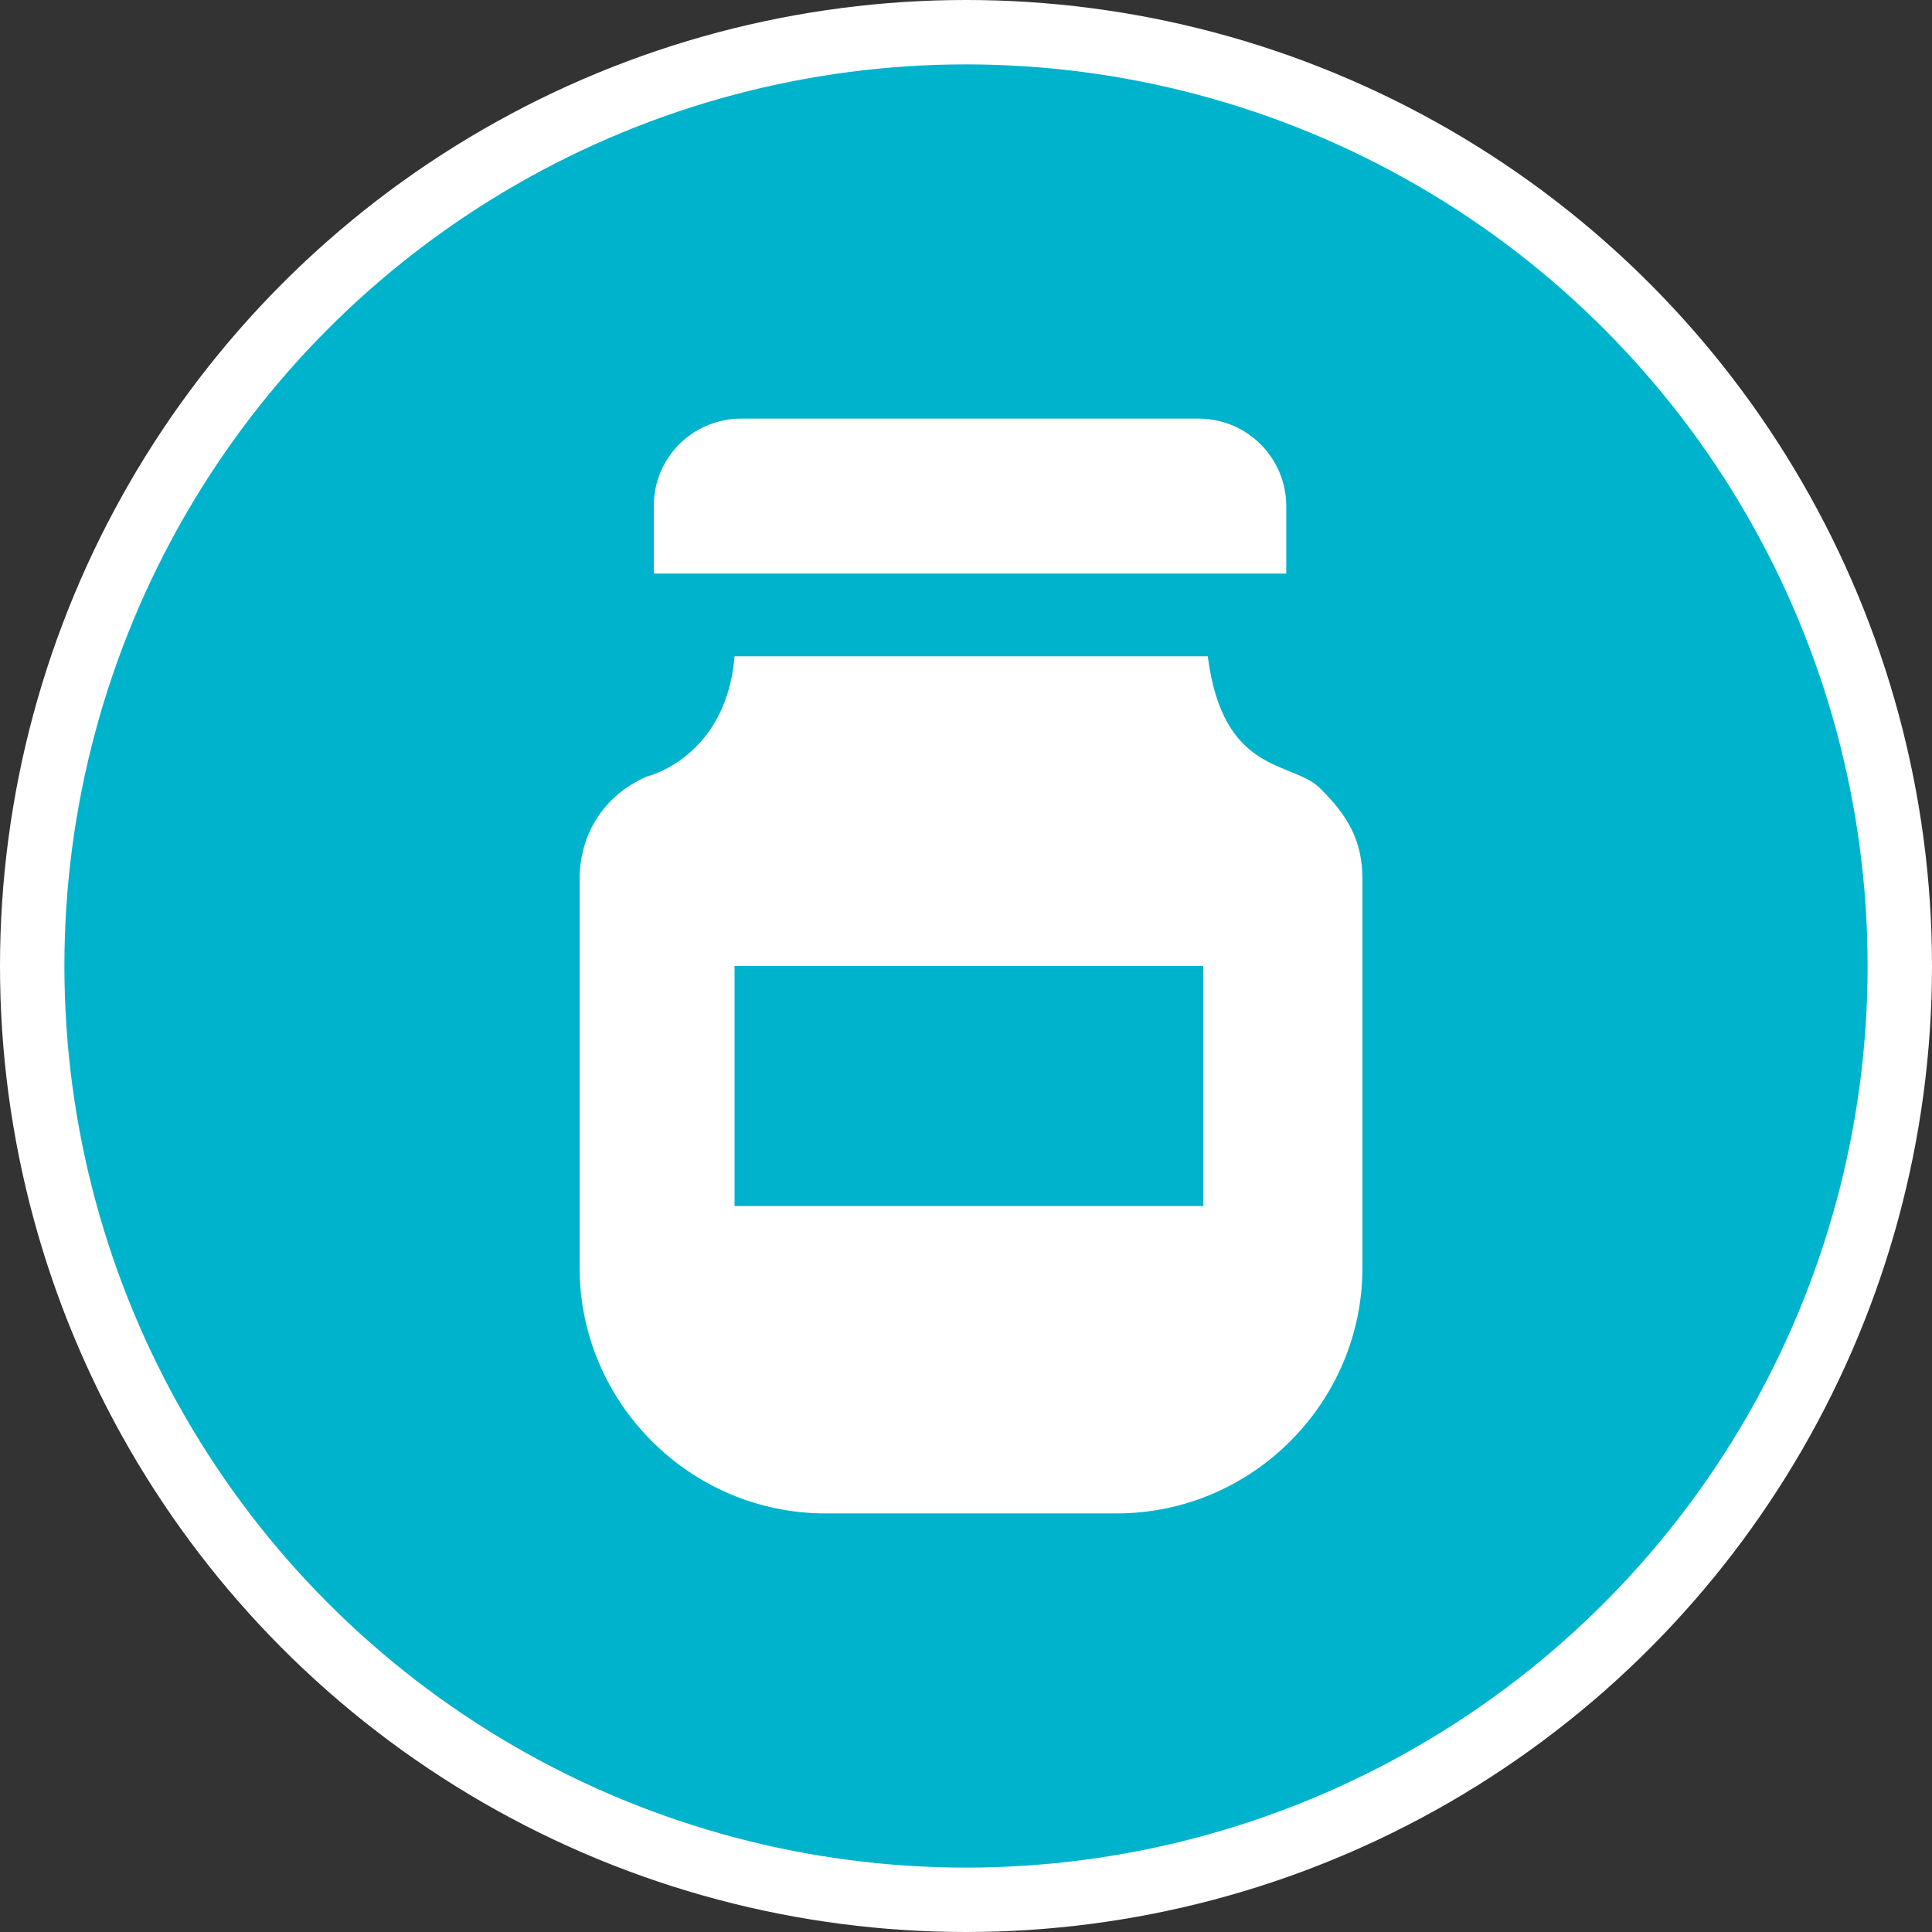 <?xml version="1.0" encoding="UTF-8" standalone="no"?>
<!-- Created with Inkscape (http://www.inkscape.org/) -->

<svg
   xmlns:dc="http://purl.org/dc/elements/1.1/"
   xmlns:cc="http://creativecommons.org/ns#"
   xmlns:rdf="http://www.w3.org/1999/02/22-rdf-syntax-ns#"
   xmlns:svg="http://www.w3.org/2000/svg"
   xmlns="http://www.w3.org/2000/svg"
   xmlns:xlink="http://www.w3.org/1999/xlink"
   xmlns:sodipodi="http://sodipodi.sourceforge.net/DTD/sodipodi-0.dtd"
   xmlns:inkscape="http://www.inkscape.org/namespaces/inkscape"
   width="30px"
   height="30px"
   version="1.1"
   id="svg8"
   inkscape:version="0.92.4 5da689c313, 2019-01-14"
   sodipodi:docname="container.svg">
  <rect width="100%" height="100%" fill="#333333" stroke="none"/>
  <defs
     id="defs2" />
  <sodipodi:namedview
     id="base"
     pagecolor="#ffffff"
     bordercolor="#666666"
     borderopacity="1.0"
     inkscape:pageopacity="0.0"
     inkscape:pageshadow="2"
     inkscape:zoom="13.049334"
     inkscape:cx="18.679046"
     inkscape:cy="12.165829"
     inkscape:document-units="px"
     inkscape:current-layer="layer1"
     showgrid="false"
     inkscape:snap-page="false"
     units="px"
     inkscape:window-width="1884"
     inkscape:window-height="1061"
     inkscape:window-x="0"
     inkscape:window-y="0"
     inkscape:window-maximized="1"
     fit-margin-top="0"
     fit-margin-left="0"
     fit-margin-right="0"
     fit-margin-bottom="0" />
    <circle
       style="color:#000000;clip-rule:nonzero;display:inline;overflow:visible;visibility:visible;opacity:1;isolation:auto;mix-blend-mode:normal;color-interpolation:sRGB;color-interpolation-filters:linearRGB;solid-color:#000000;solid-opacity:1;vector-effect:none;fill:#00b3cc;fill-opacity:1;fill-rule:evenodd;stroke:#ffffff;stroke-width:1;stroke-linecap:butt;stroke-linejoin:miter;stroke-miterlimit:4;stroke-dasharray:none;stroke-dashoffset:0;stroke-opacity:1;marker:none;color-rendering:auto;image-rendering:auto;shape-rendering:auto;text-rendering:auto;enable-background:accumulate"
       id="path815"
       cx="15"
       cy="15"
       r="14.5" />
<g transform="translate(9.0,6.5)"><path fill-rule="nonzero" fill="#FFFFFF" fill-opacity="1" d="M 10.973 1.355 C 10.969 0.605 10.363 0.004 9.617 0 L 2.504 0 C 1.758 0.004 1.152 0.605 1.152 1.355 L 1.152 2.406 L 10.973 2.406 Z M 10.973 1.355 "/>
<path fill-rule="nonzero" fill="#FFFFFF" fill-opacity="1" d="M 9.754 3.691 L 2.406 3.691 C 2.27 5.352 0.906 5.59 1.051 5.555 C 0.406 5.832 0 6.418 0 7.16 L 0 13.184 C 0 15.281 1.719 17 3.816 17 L 8.34 17 C 10.441 17 12.156 15.281 12.156 13.184 L 12.156 7.16 C 12.156 6.551 11.934 6.168 11.48 5.723 C 11.039 5.316 9.988 5.52 9.754 3.691 Z M 9.684 12.227 L 2.406 12.227 L 2.406 8.5 L 9.684 8.5 Z M 9.684 12.227 "/>
</g>
</svg>
